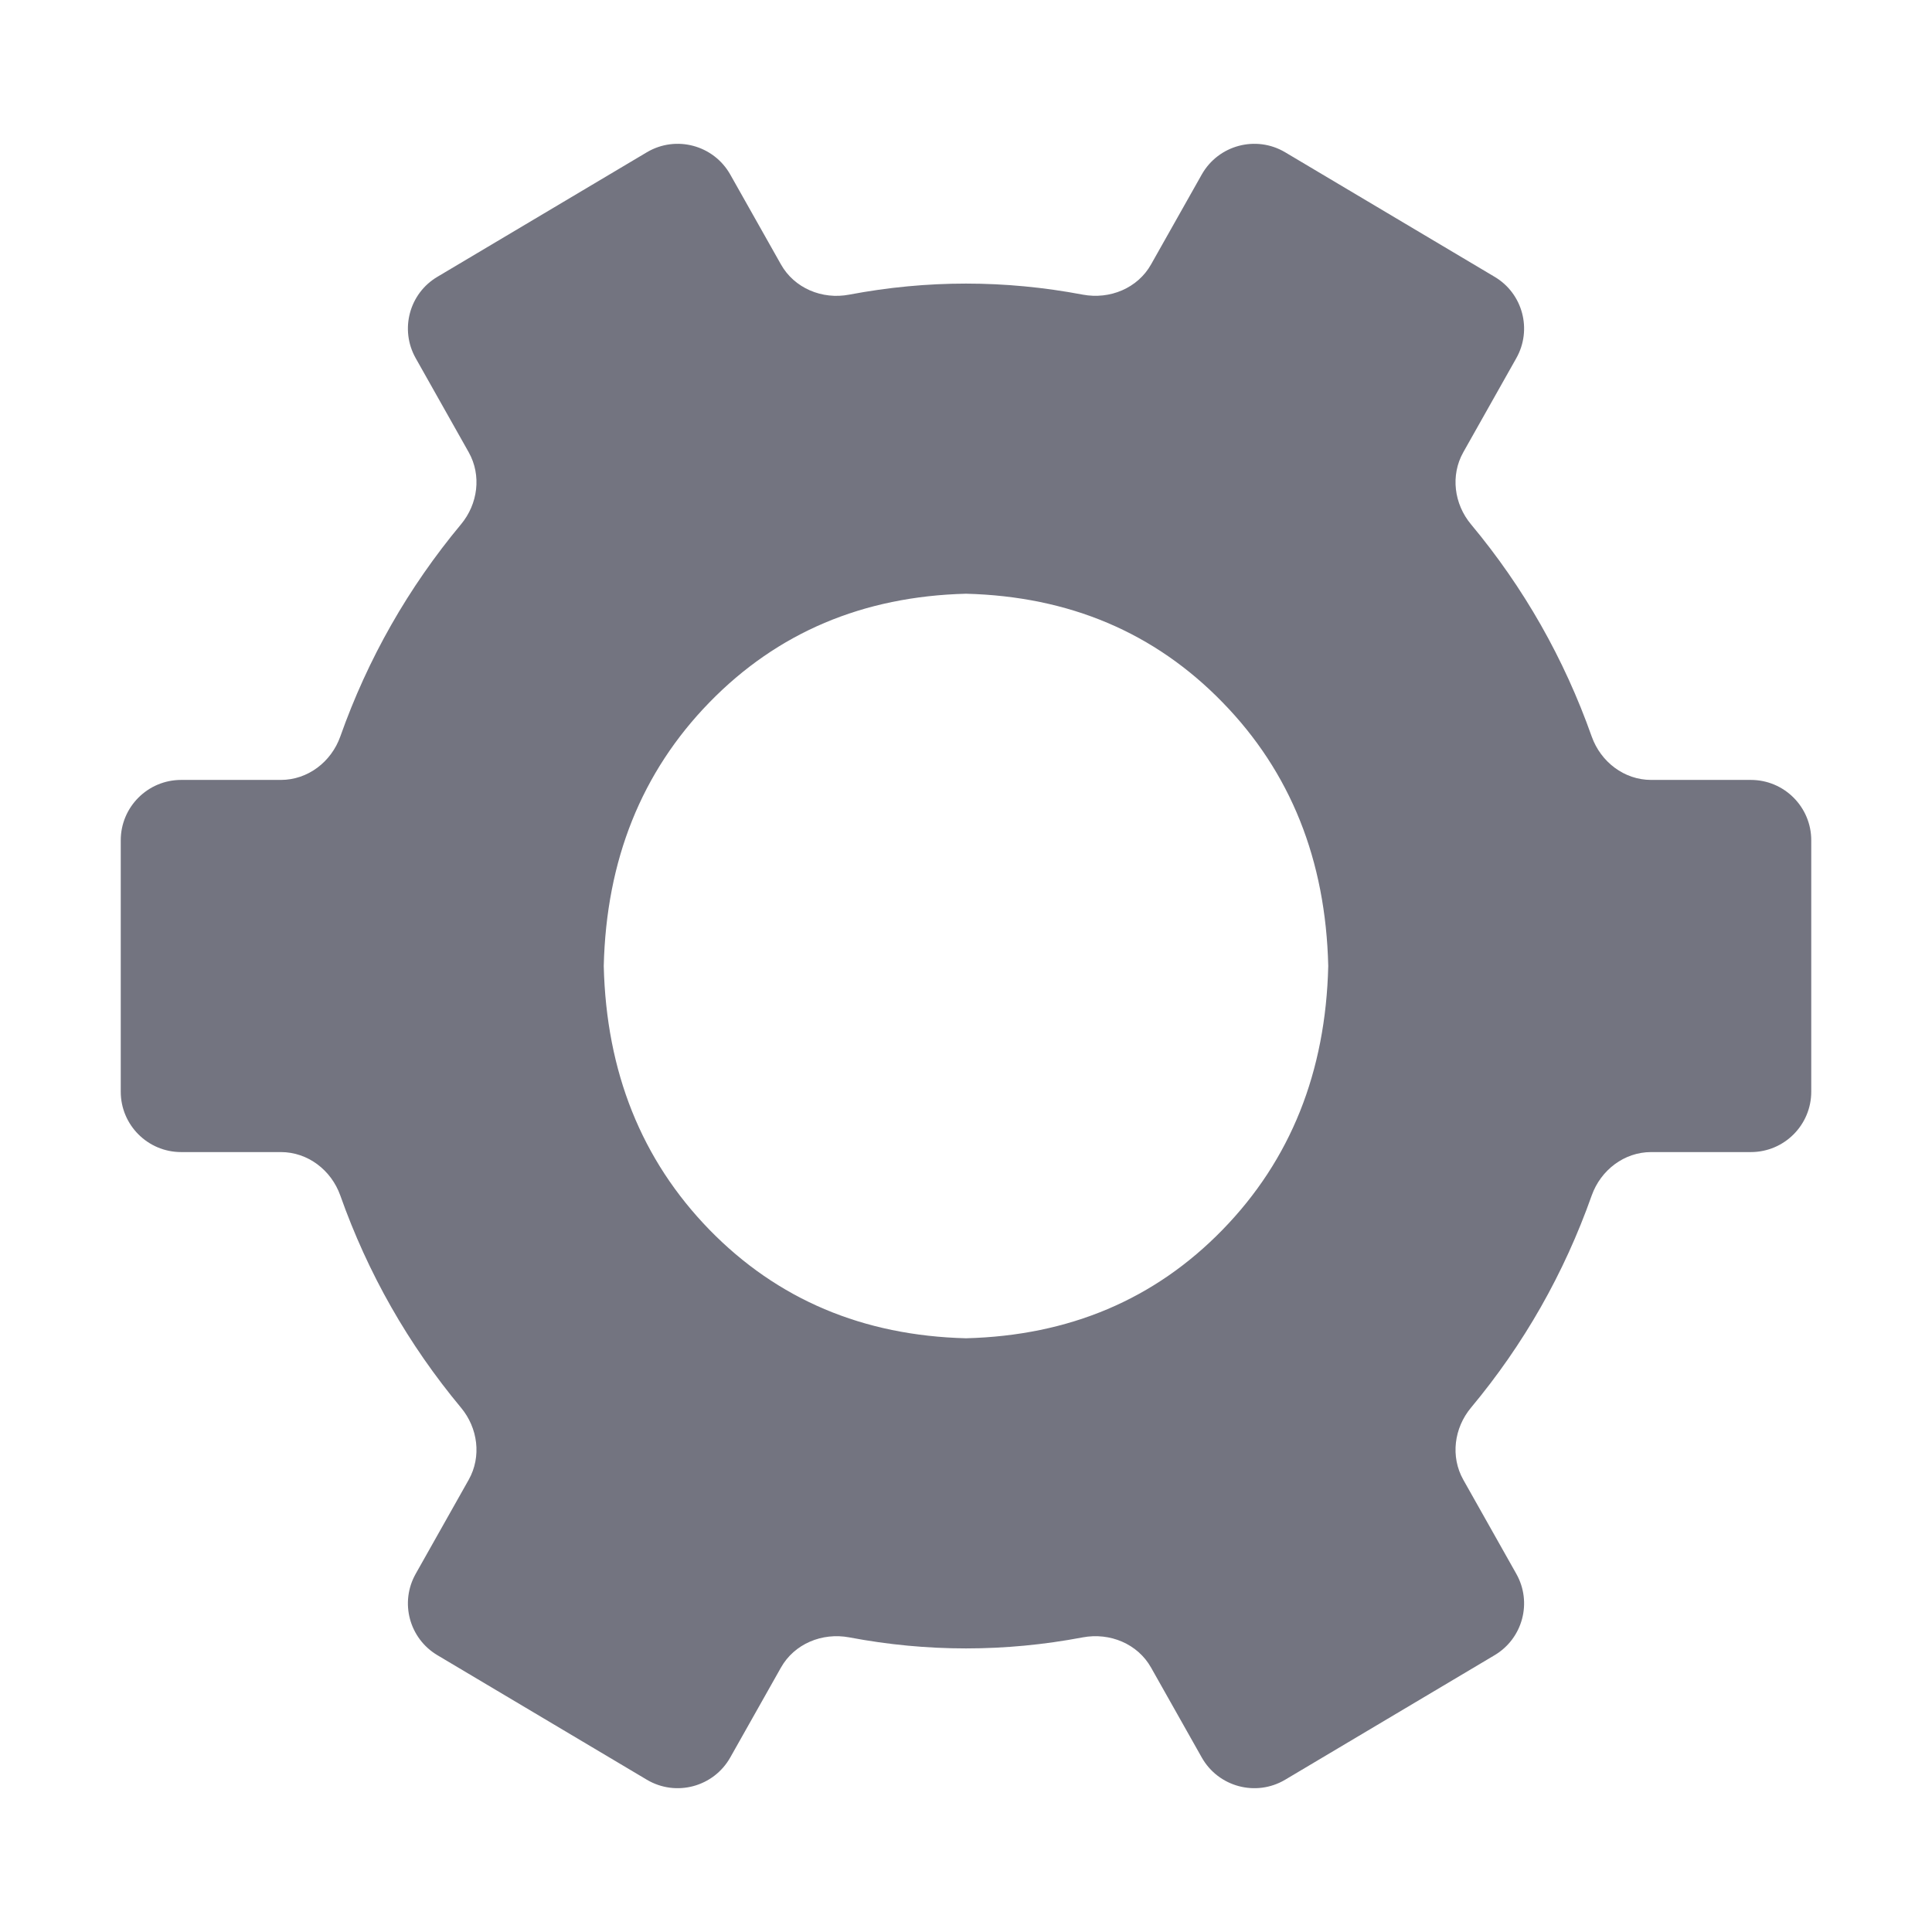 <svg width="16" height="16" viewBox="0 0 16 16" fill="none" xmlns="http://www.w3.org/2000/svg">
<path d="M12.118 3.746C12.011 3.937 12.042 4.174 12.182 4.342C12.62 4.867 12.953 5.453 13.182 6.1C13.257 6.31 13.451 6.459 13.674 6.459H14.5C14.776 6.459 15 6.683 15 6.959V9.041C15 9.317 14.776 9.541 14.5 9.541H13.674C13.451 9.541 13.257 9.69 13.182 9.9C12.953 10.547 12.62 11.133 12.182 11.658C12.042 11.826 12.011 12.063 12.118 12.254L12.557 13.033C12.691 13.27 12.611 13.569 12.377 13.708L10.643 14.739C10.402 14.882 10.09 14.799 9.952 14.554L9.533 13.811C9.422 13.613 9.191 13.518 8.967 13.56C8.322 13.682 7.678 13.682 7.033 13.56C6.809 13.518 6.578 13.613 6.467 13.811L6.048 14.554C5.91 14.799 5.598 14.882 5.357 14.739L3.623 13.708C3.389 13.569 3.309 13.27 3.443 13.033L3.882 12.254C3.989 12.063 3.958 11.826 3.818 11.658C3.381 11.133 3.047 10.547 2.818 9.9C2.743 9.69 2.549 9.541 2.326 9.541H1.5C1.224 9.541 1 9.317 1 9.041V6.959C1 6.683 1.224 6.459 1.5 6.459H2.326C2.549 6.459 2.743 6.31 2.818 6.1C3.047 5.453 3.381 4.867 3.818 4.342C3.958 4.174 3.989 3.937 3.882 3.746L3.443 2.967C3.309 2.73 3.389 2.43 3.623 2.292L5.357 1.261C5.598 1.118 5.91 1.201 6.048 1.446L6.467 2.189C6.578 2.387 6.809 2.483 7.033 2.44C7.678 2.318 8.322 2.318 8.967 2.44C9.191 2.482 9.422 2.387 9.533 2.189L9.952 1.446C10.09 1.201 10.402 1.118 10.643 1.261L12.377 2.292C12.611 2.43 12.691 2.73 12.557 2.967L12.118 3.746ZM11 8C10.979 7.122 10.688 6.394 10.125 5.817C9.563 5.239 8.855 4.939 8 4.917C7.146 4.939 6.438 5.239 5.875 5.817C5.313 6.394 5.021 7.122 5 8C5.021 8.878 5.313 9.606 5.875 10.184C6.438 10.761 7.146 11.061 8 11.083C8.855 11.061 9.563 10.761 10.125 10.184C10.688 9.606 10.979 8.878 11 8Z" fill="#737480"/>
</svg>
